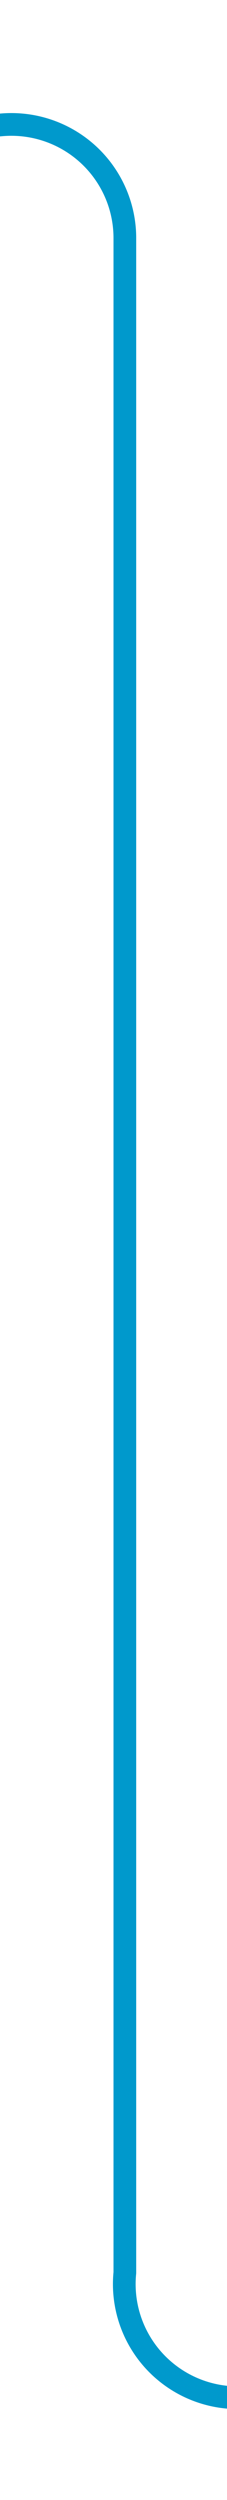 ﻿<?xml version="1.0" encoding="utf-8"?>
<svg version="1.1" xmlns:xlink="http://www.w3.org/1999/xlink" width="10px" height="110px" preserveAspectRatio="xMidYMin meet" viewBox="1346 933  8 110" xmlns="http://www.w3.org/2000/svg">
  <path d="M 1309 938.5  L 1345 938.5  A 5 5 0 0 1 1350.5 943.5 L 1350.5 1033  A 5 5 0 0 0 1355.5 1038.5 L 1375 1038.5  " stroke-width="1" stroke="#0099cc" fill="none" />
  <path d="M 1374 1044.8  L 1380 1038.5  L 1374 1032.2  L 1374 1044.8  Z " fill-rule="nonzero" fill="#0099cc" stroke="none" />
</svg>